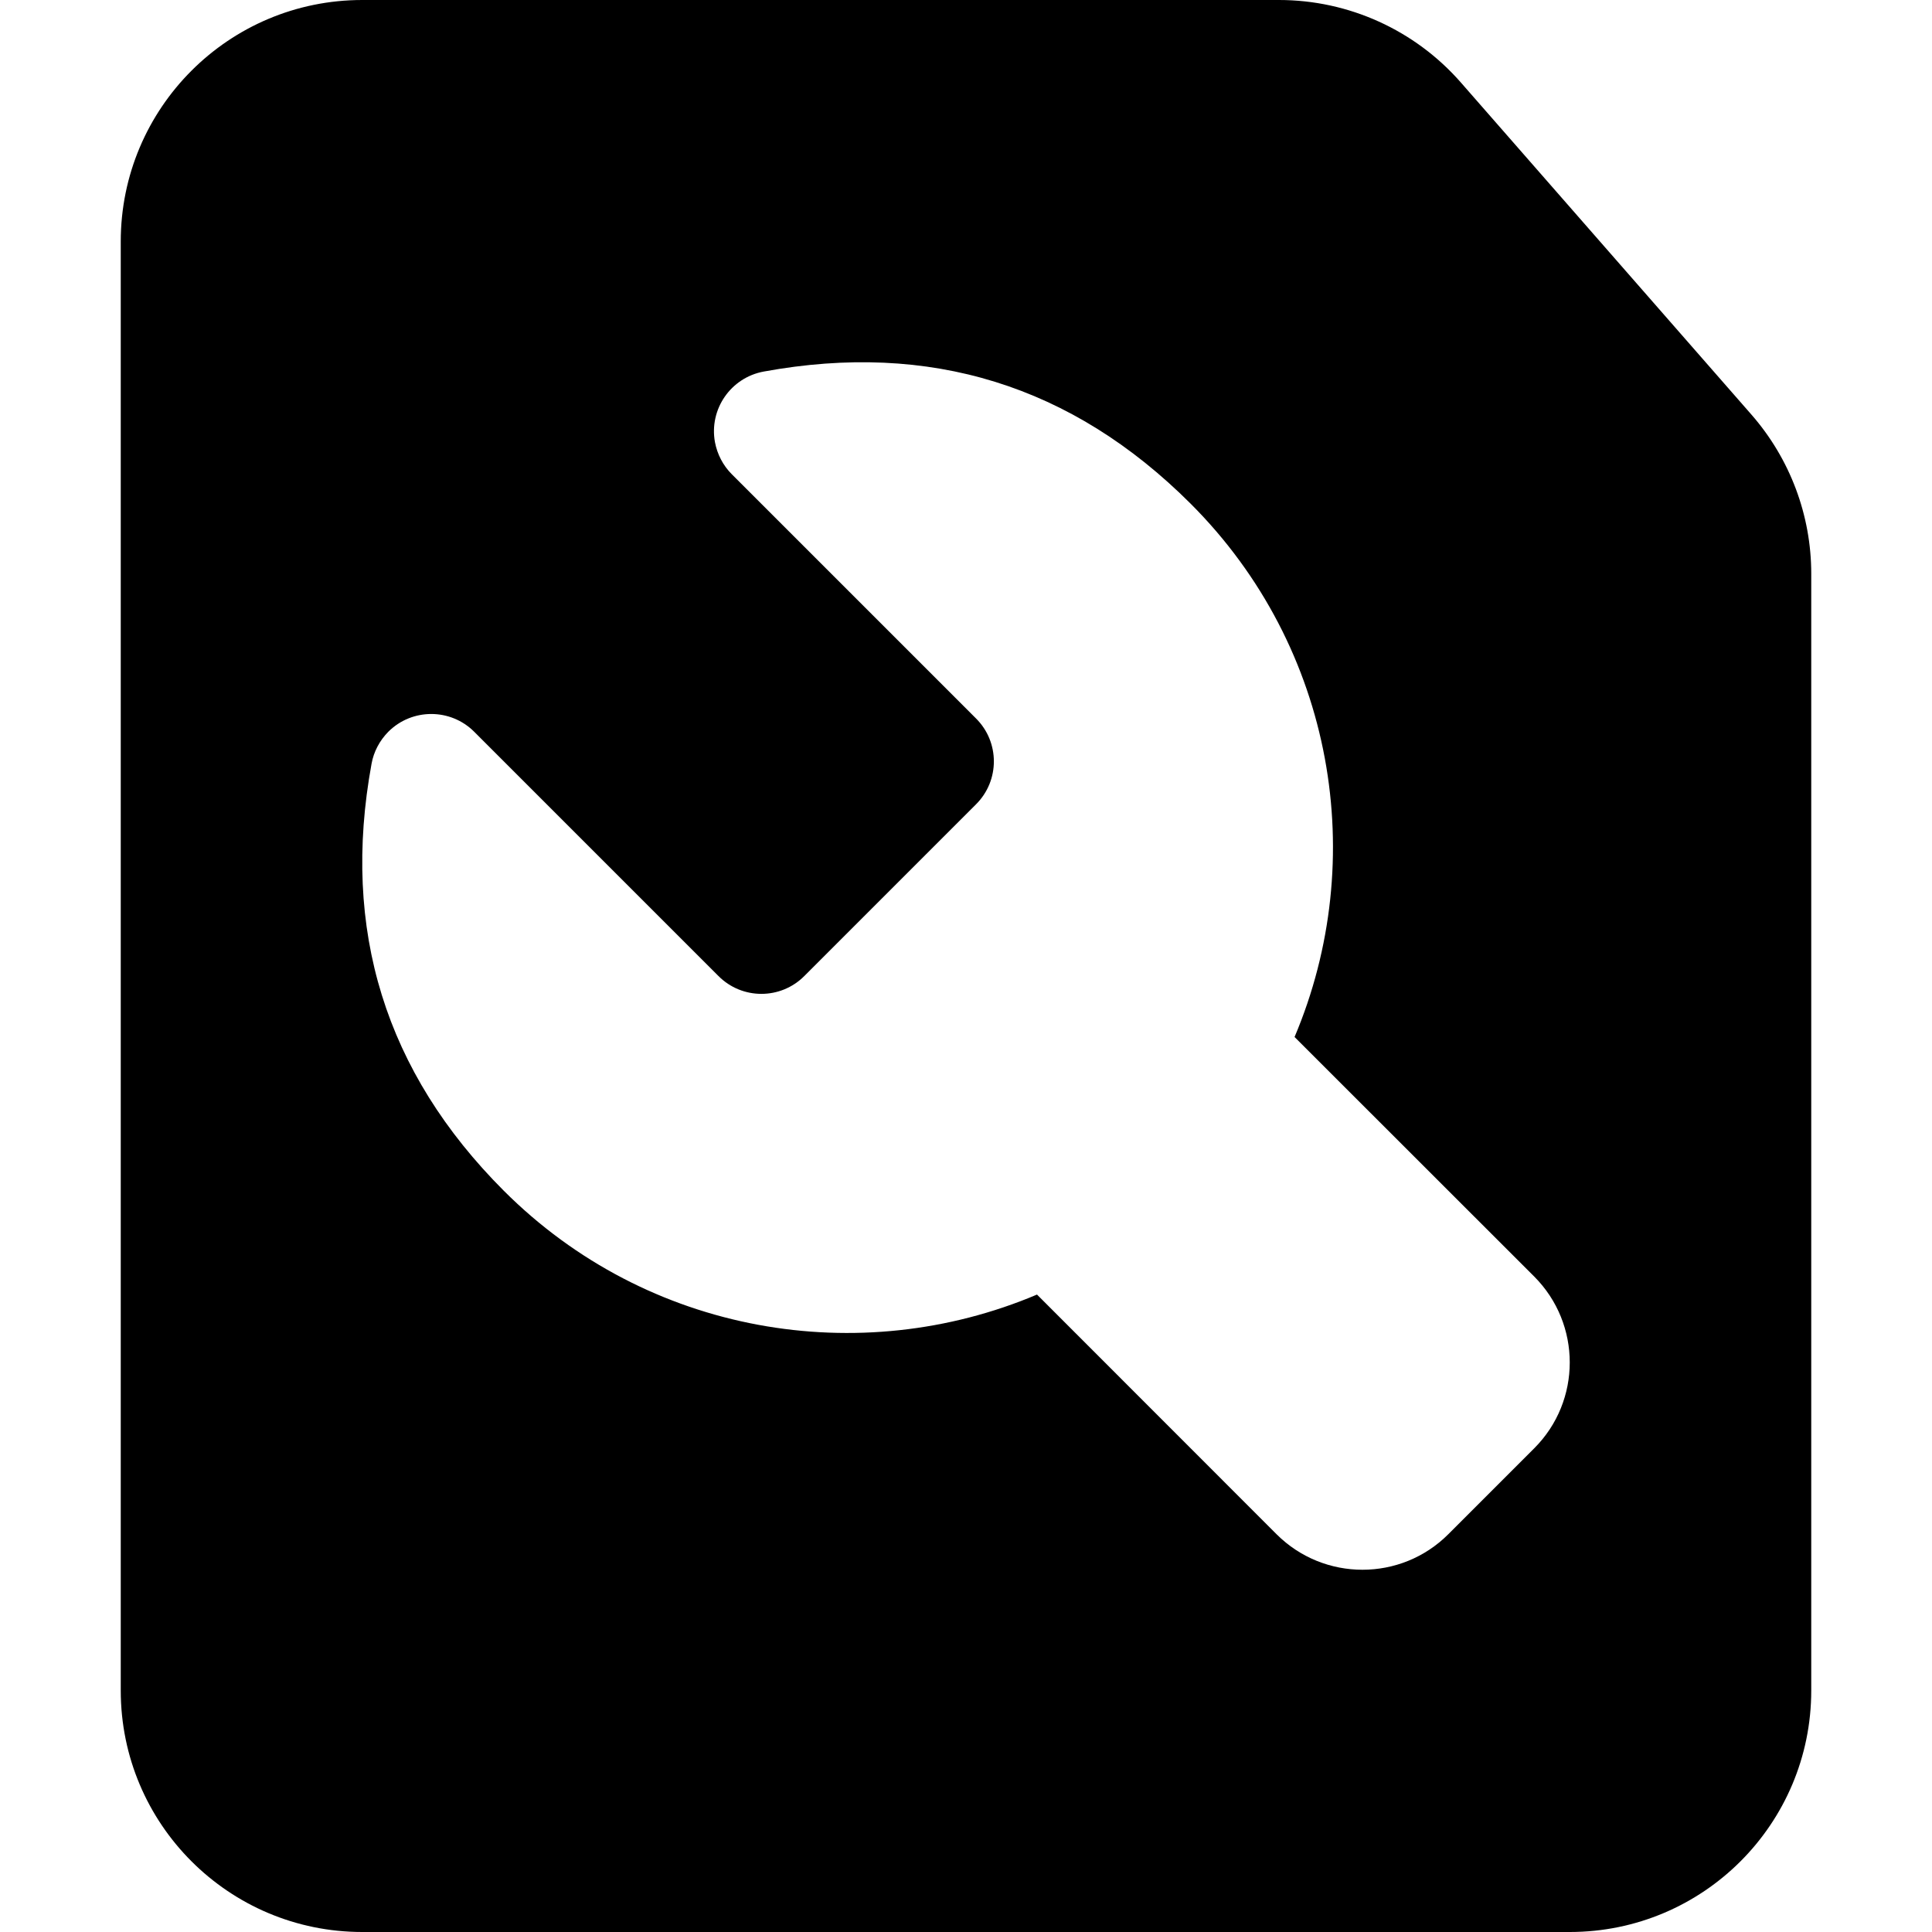 <svg width="16" height="16" viewBox="0 0 16 16" fill="none" xmlns="http://www.w3.org/2000/svg">
<path fill-rule="evenodd" clip-rule="evenodd" d="M3 0C1.895 0 1 0.895 1 2V14C1 15.105 1.895 16 3 16H13C14.105 16 15 15.105 15 14V4.751C15 4.267 14.824 3.799 14.505 3.434L12.098 0.683C11.718 0.249 11.169 0 10.592 0H3ZM6.325 3.077C7.701 2.825 8.879 3.191 9.861 4.172C11.055 5.366 11.341 7.123 10.721 8.588L12.706 10.572C13.098 10.965 13.098 11.602 12.706 11.994L11.994 12.706C11.602 13.098 10.965 13.098 10.572 12.706L8.588 10.721C7.123 11.341 5.366 11.055 4.172 9.861C3.191 8.879 2.825 7.701 3.077 6.325C3.095 6.225 3.144 6.133 3.216 6.06C3.412 5.864 3.731 5.864 3.927 6.06L5.95 8.083C6.146 8.28 6.465 8.28 6.661 8.083L8.083 6.661C8.28 6.465 8.28 6.146 8.083 5.95L6.06 3.927C5.988 3.855 5.94 3.762 5.921 3.662C5.871 3.389 6.052 3.127 6.325 3.077Z" fill="black"/>
</svg>
